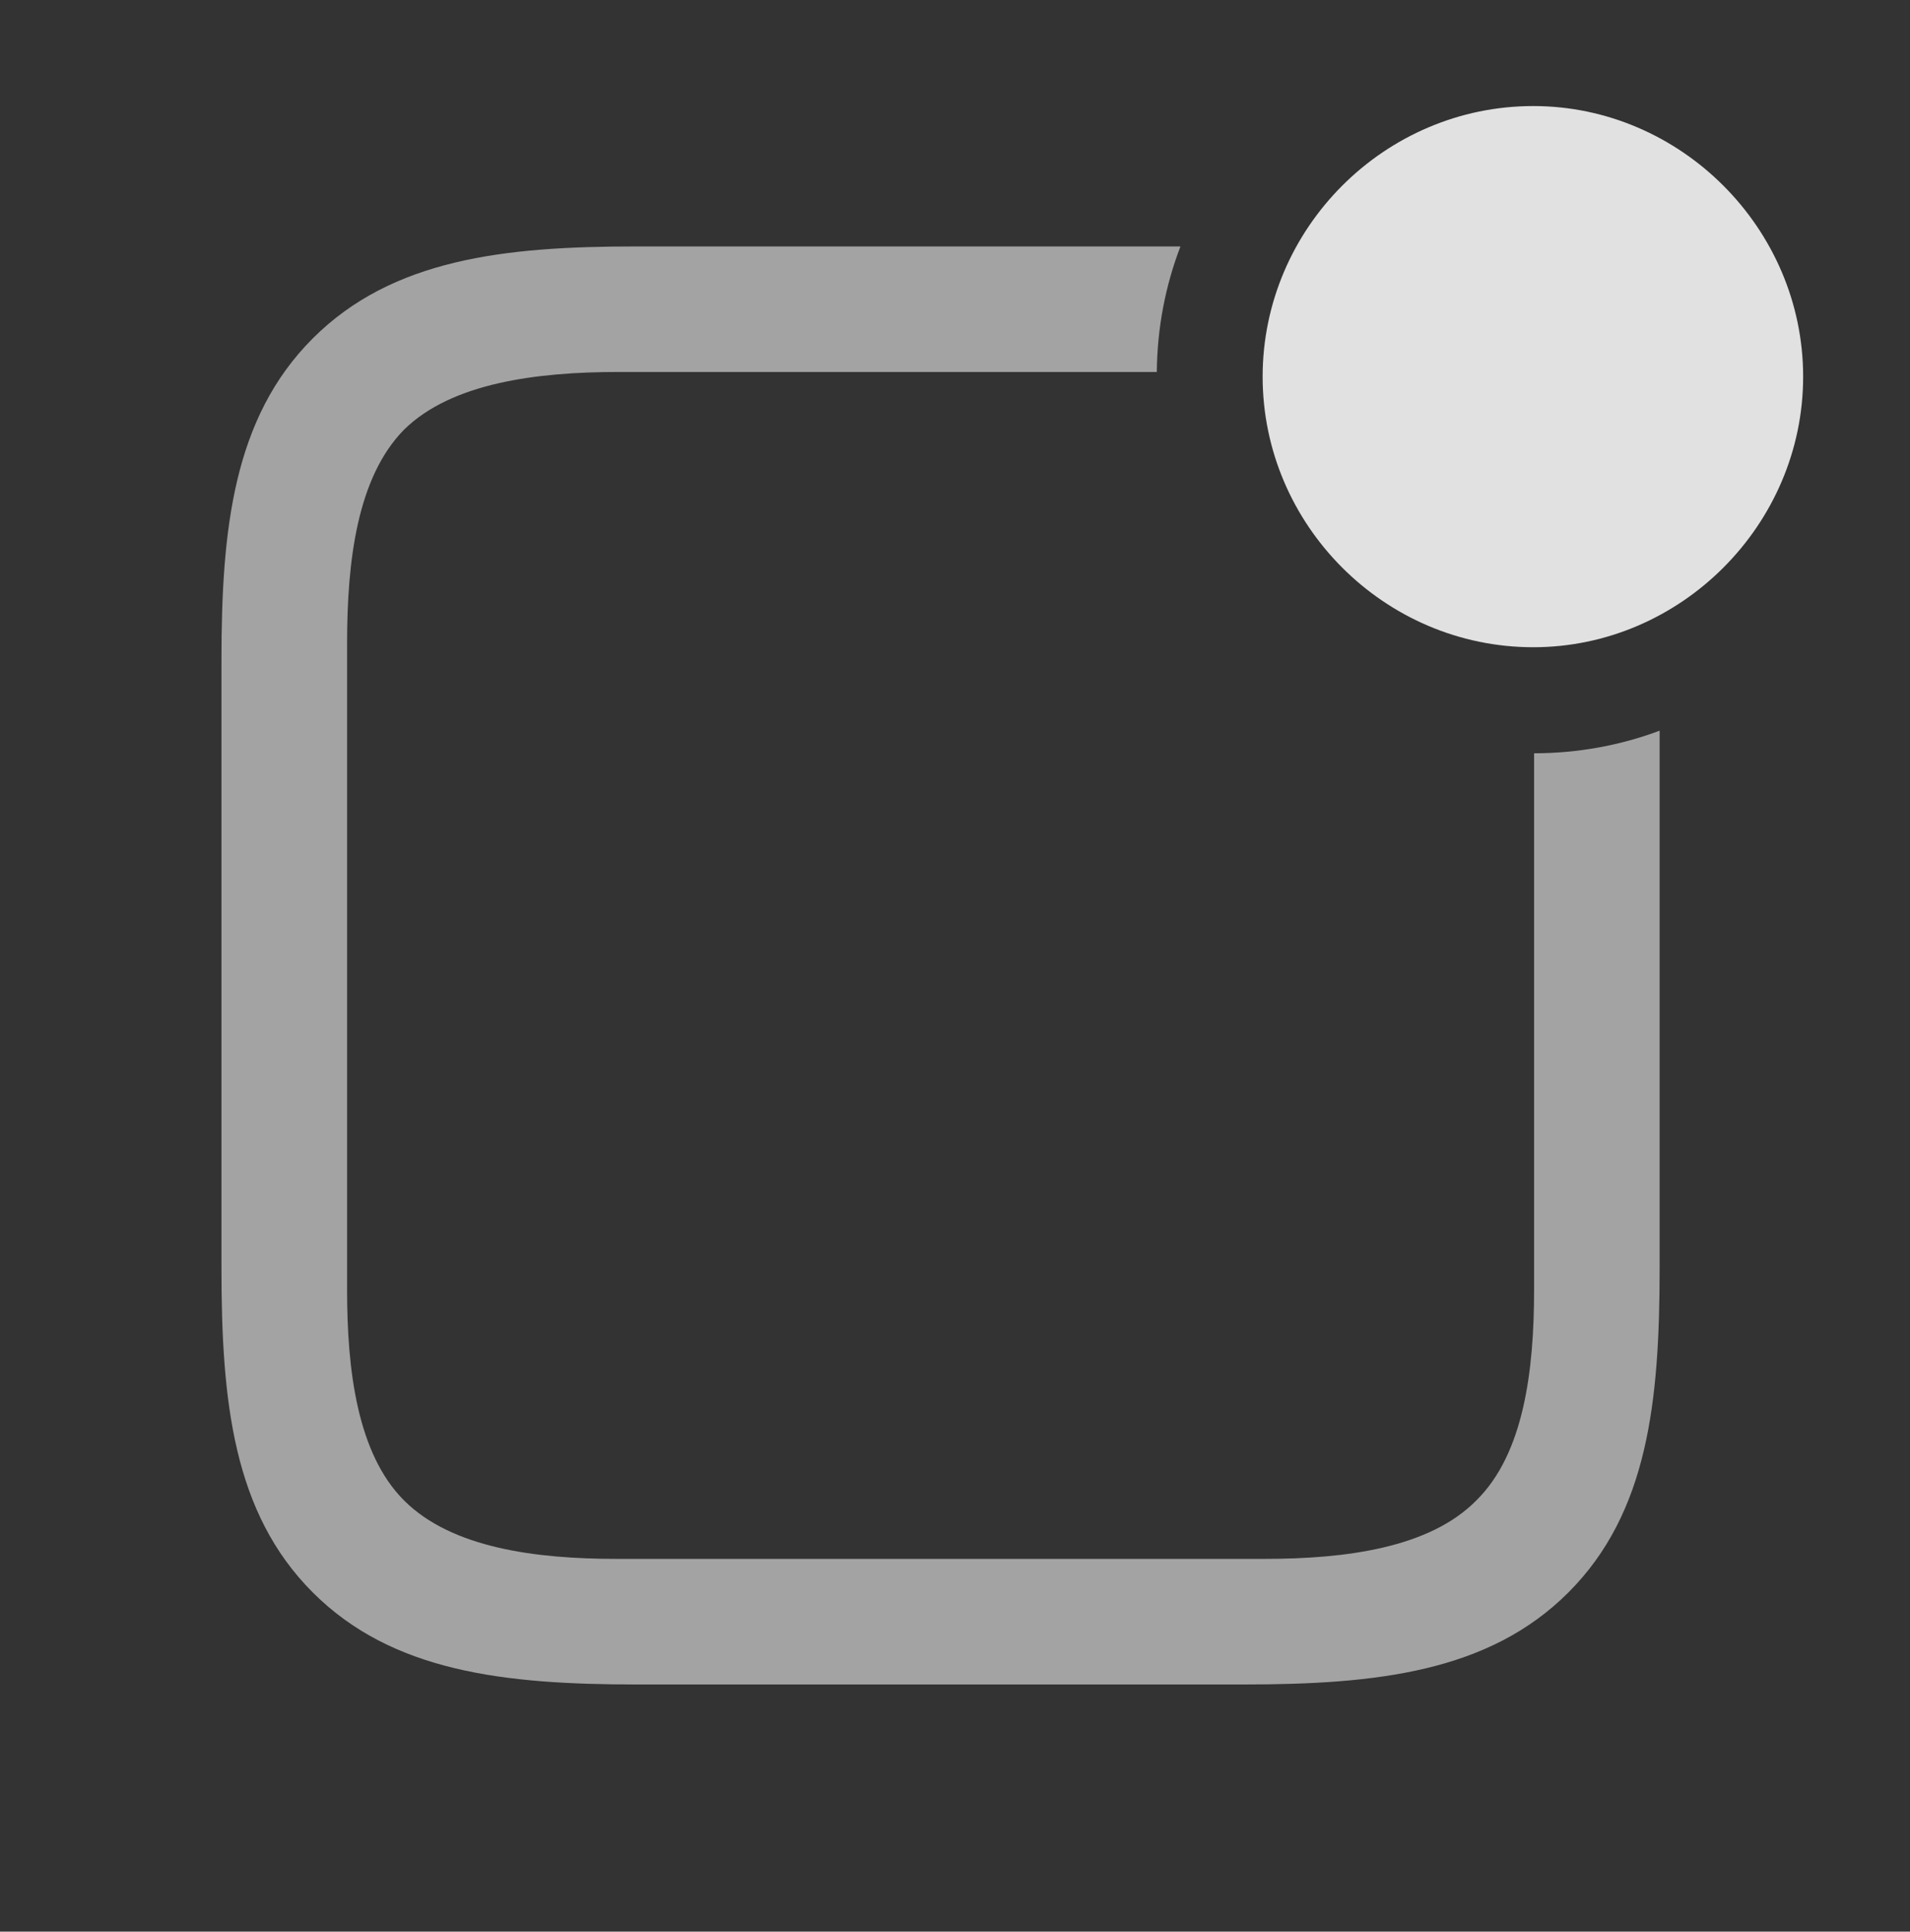 <?xml version="1.0" encoding="UTF-8"?>
<!--Generator: Apple Native CoreSVG 232.5-->
<!DOCTYPE svg
PUBLIC "-//W3C//DTD SVG 1.1//EN"
       "http://www.w3.org/Graphics/SVG/1.1/DTD/svg11.dtd">
<svg version="1.1" xmlns="http://www.w3.org/2000/svg" xmlns:xlink="http://www.w3.org/1999/xlink" width="23.916" height="24.189">
 <rect width="100%" height="100%" fill="#333333" stroke="none"/>
 <g>
  <rect height="24.189" opacity="0" width="23.916" x="0" y="0"/>
  <path d="M14.485 4.658L7.744 4.658C6.719 4.658 5.654 4.795 5.059 5.381C4.473 5.977 4.346 7.021 4.346 8.057L4.346 16.152C4.346 17.158 4.473 18.203 5.059 18.789C5.654 19.385 6.709 19.521 7.715 19.521L15.84 19.521C16.846 19.521 17.9 19.385 18.486 18.789C19.082 18.203 19.209 17.158 19.209 16.152L19.209 9.433C19.76 9.432 20.29 9.334 20.781 9.15L20.781 15.879C20.781 17.549 20.635 18.945 19.639 19.941C18.643 20.938 17.236 21.094 15.566 21.094L7.979 21.094C6.318 21.094 4.912 20.938 3.916 19.941C2.92 18.945 2.773 17.549 2.773 15.879L2.773 8.271C2.773 6.631 2.92 5.234 3.916 4.238C4.912 3.242 6.318 3.086 7.959 3.086L14.781 3.086C14.593 3.576 14.49 4.106 14.485 4.658Z" fill="#ffffff" fill-opacity="0.55"/>
  <path d="M19.199 8.105C21.045 8.105 22.578 6.572 22.578 4.717C22.578 2.861 21.045 1.328 19.199 1.328C17.334 1.328 15.81 2.861 15.81 4.717C15.81 6.572 17.334 8.105 19.199 8.105Z" fill="#ffffff" fill-opacity="0.85"/>
 </g>
</svg>
